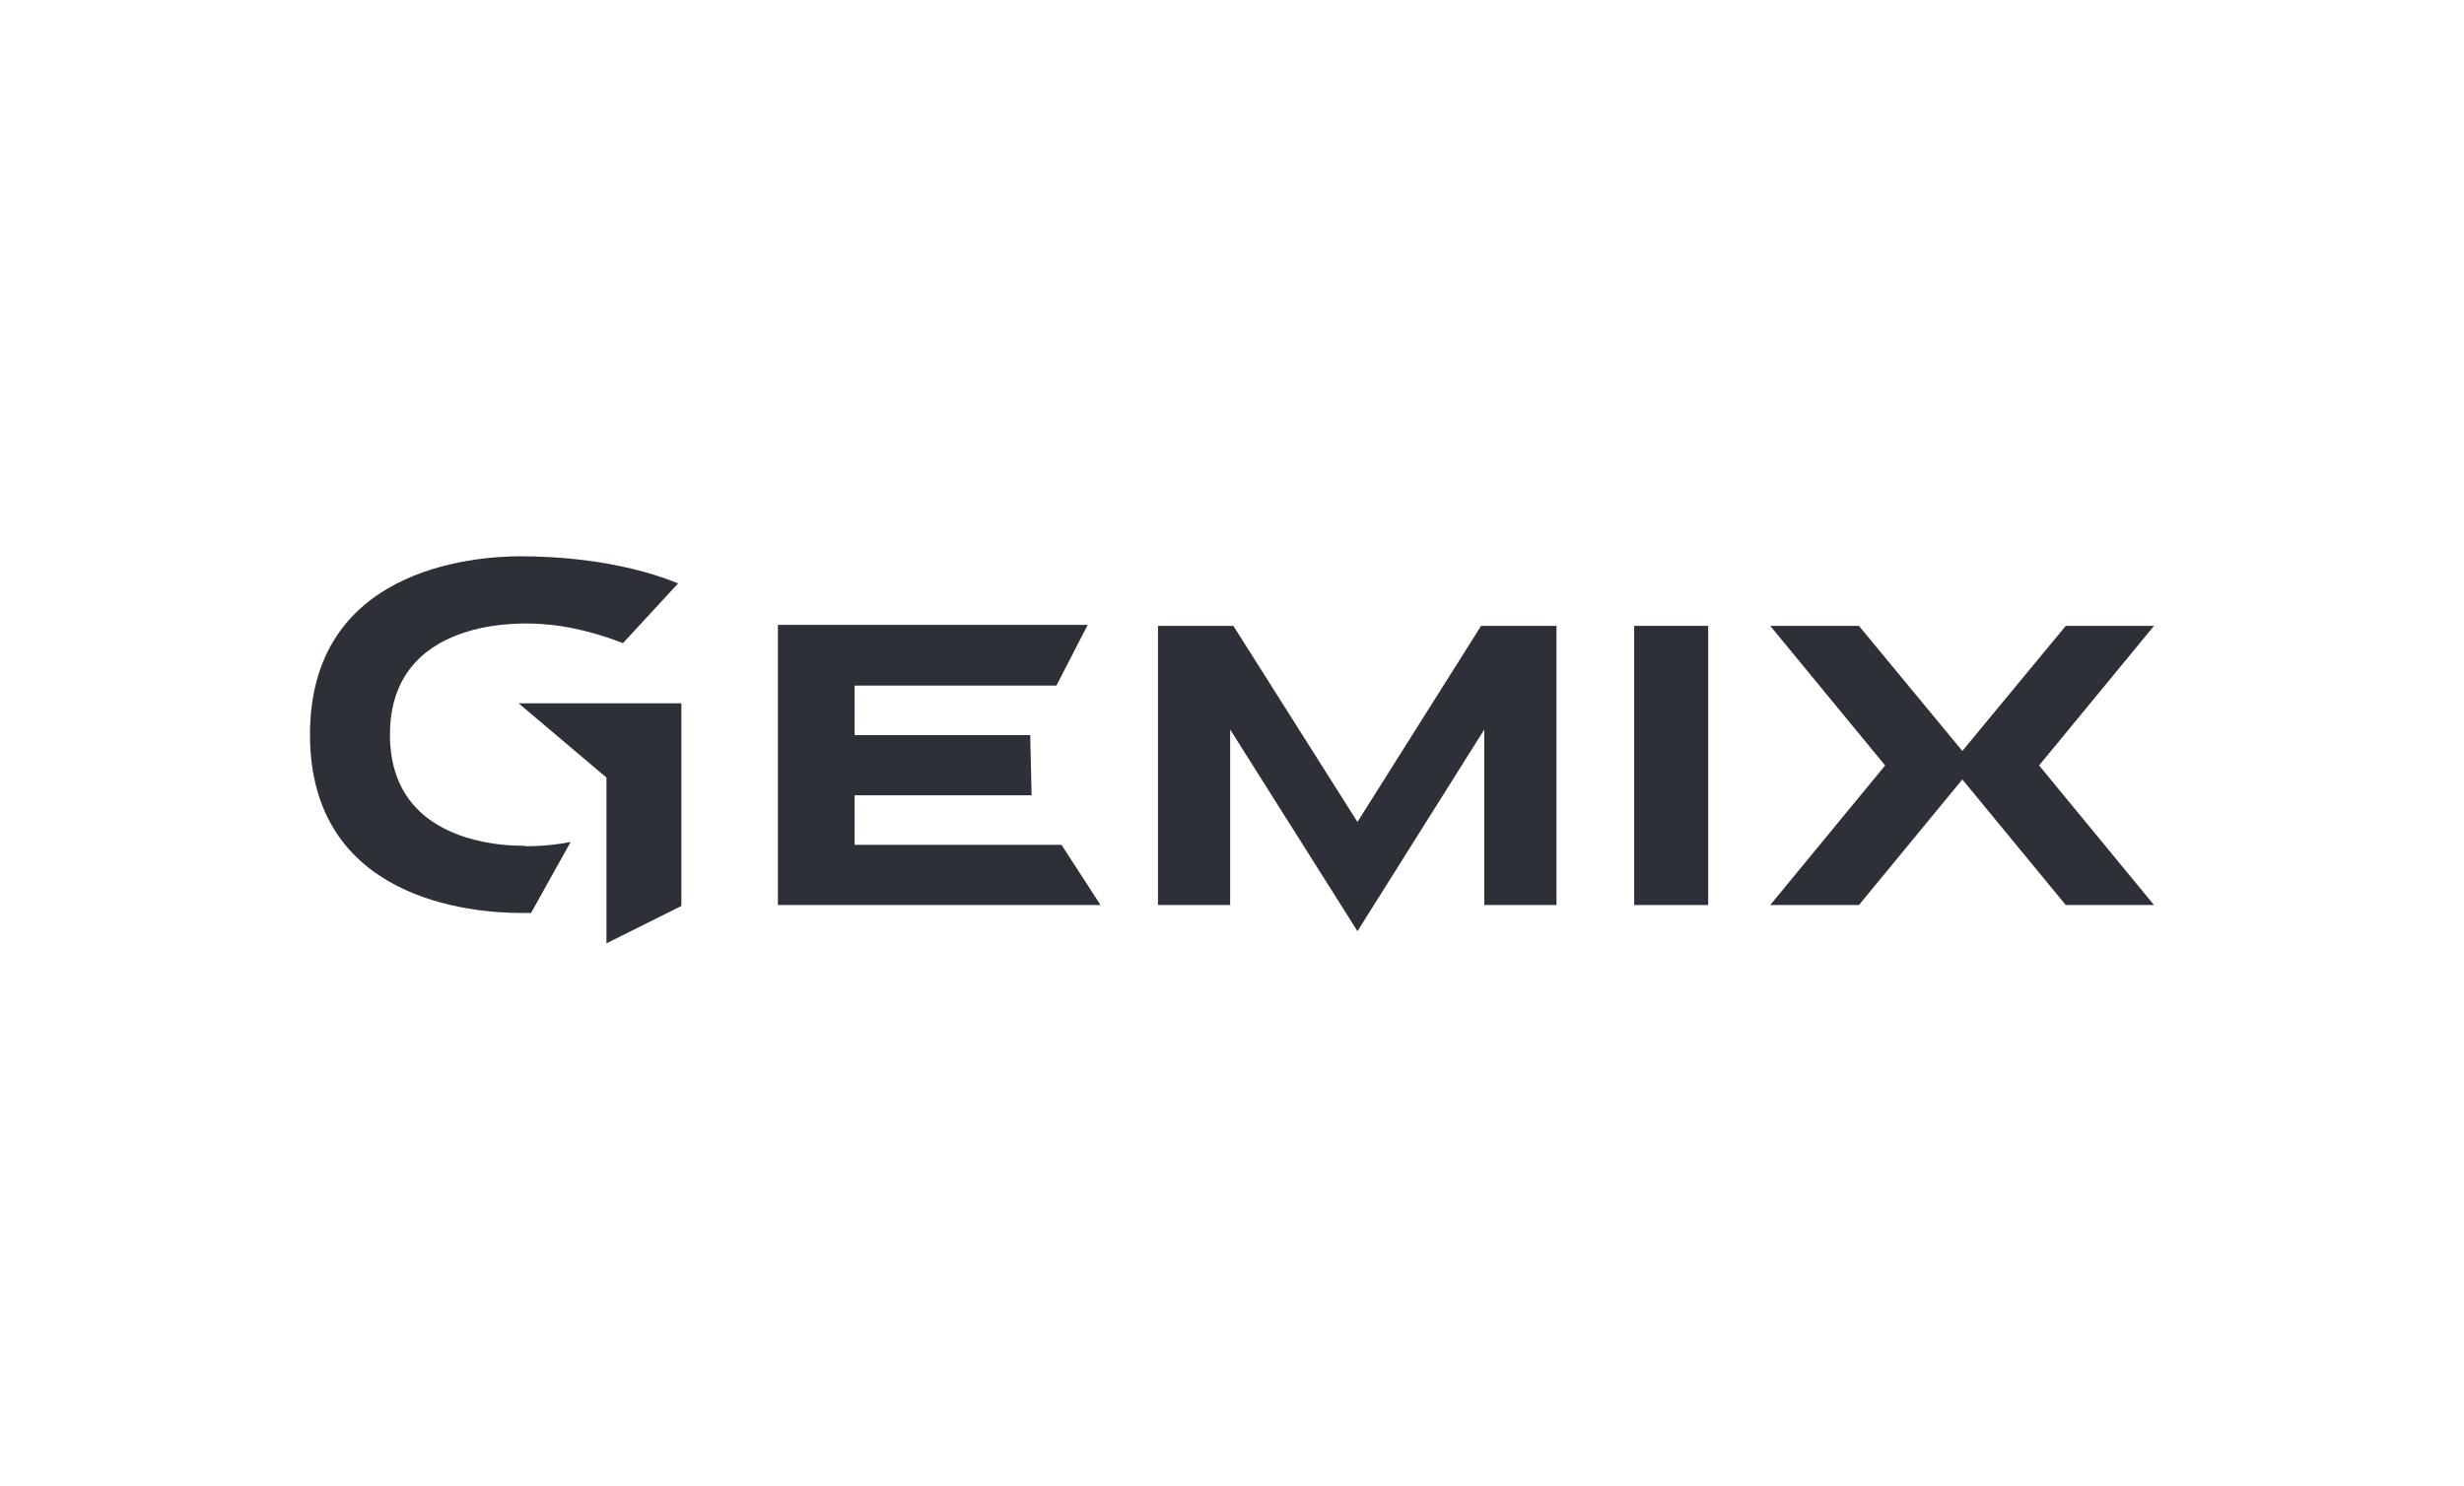 <svg width="310" height="187" viewBox="0 0 310 187" fill="none" xmlns="http://www.w3.org/2000/svg">
<g filter="url(#filter0_d_25_1243)">
<rect x="20" y="20" width="270" height="147" rx="4.392" fill="white"/>
</g>
<path d="M271 78.754H259.897L246.886 94.499L233.875 78.754H222.715L237.171 96.32L222.715 113.885H233.875L246.886 98.082L259.897 113.885H271L256.543 96.32L271 78.754Z" fill="#2D3037"/>
<path d="M107.524 106.306V100.079H129.787L129.614 92.5H107.524V86.273H132.91L136.842 78.636H97.867V113.885H138.461L133.546 106.306H107.524Z" fill="#2D3037"/>
<path d="M214.908 78.754H205.598V113.885H214.908V78.754Z" fill="#2D3037"/>
<path d="M65.601 88.506H65.254L76.299 97.847V118.703L85.725 114.003V88.506H65.601Z" fill="#2D3037"/>
<path d="M65.6 106.424C64.154 106.424 61.437 106.248 58.603 105.367C53.977 103.898 49.062 100.49 49.062 92.442C49.062 84.452 53.919 81.045 58.487 79.576C61.321 78.636 64.097 78.519 65.542 78.46C65.774 78.46 66.005 78.46 66.178 78.46C68.318 78.46 72.424 78.636 78.38 80.927L85.319 73.407C77.917 70.411 69.59 70 65.542 70C59.181 70 39 71.704 39 92.442C39 113.18 59.181 114.884 65.542 114.884C65.947 114.884 66.352 114.884 66.814 114.884L71.788 105.954C69.301 106.424 67.393 106.483 66.178 106.483C66.063 106.424 65.889 106.424 65.6 106.424Z" fill="#2D3037"/>
<path d="M170.784 103.428L155.171 78.754H145.688V113.885H154.766V91.796L170.784 117.175L186.744 91.796V113.885H195.823V78.754H186.339L170.784 103.428Z" fill="#2D3037"/>
<defs>
<filter id="filter0_d_25_1243" x="0" y="0" width="310" height="187" filterUnits="userSpaceOnUse" color-interpolation-filters="sRGB">
<feFlood flood-opacity="0" result="BackgroundImageFix"/>
<feColorMatrix in="SourceAlpha" type="matrix" values="0 0 0 0 0 0 0 0 0 0 0 0 0 0 0 0 0 0 127 0" result="hardAlpha"/>
<feOffset/>
<feGaussianBlur stdDeviation="10"/>
<feColorMatrix type="matrix" values="0 0 0 0 0.293 0 0 0 0 0.332 0 0 0 0 0.35 0 0 0 0.1 0"/>
<feBlend mode="normal" in2="BackgroundImageFix" result="effect1_dropShadow_25_1243"/>
<feBlend mode="normal" in="SourceGraphic" in2="effect1_dropShadow_25_1243" result="shape"/>
</filter>
</defs>
</svg>
